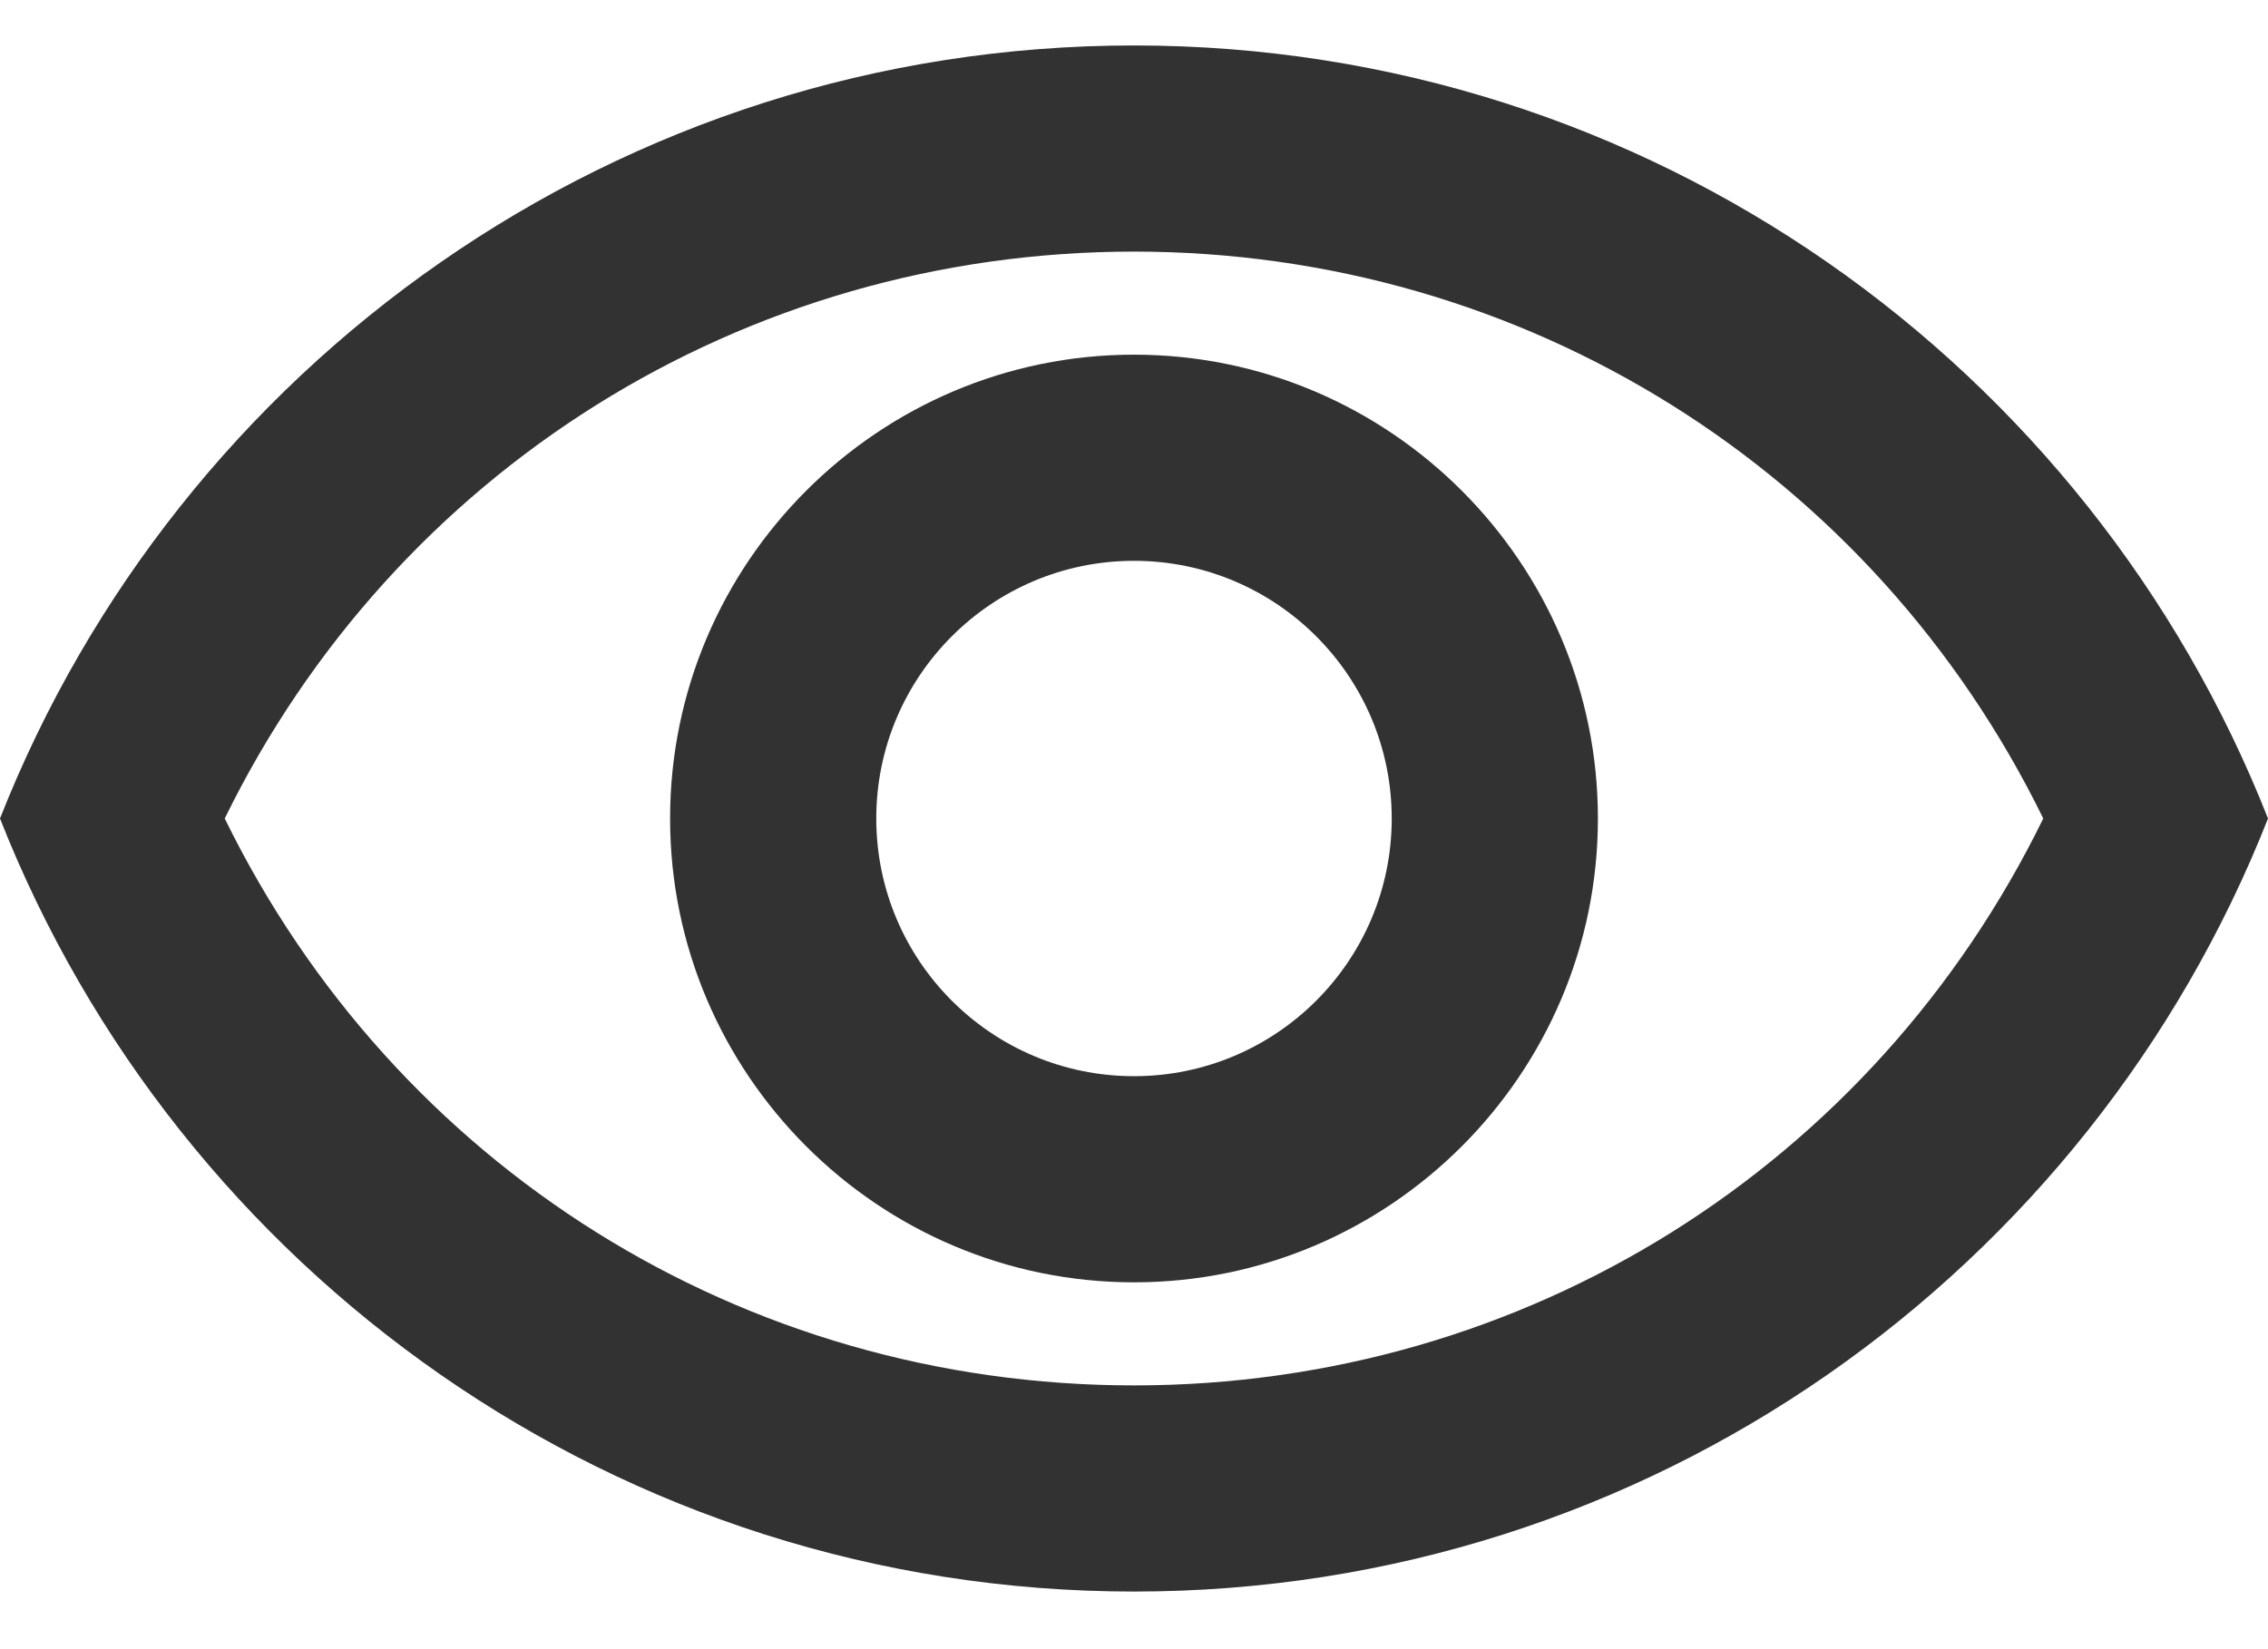 <svg width="22" height="16" viewBox="0 0 22 16" fill="none" xmlns="http://www.w3.org/2000/svg">
<path d="M11 2.441C14.79 2.441 18.17 4.571 19.82 7.941C18.17 11.311 14.8 13.441 11 13.441C7.2 13.441 3.83 11.311 2.18 7.941C3.83 4.571 7.21 2.441 11 2.441ZM11 0.441C6 0.441 1.73 3.551 0 7.941C1.73 12.331 6 15.441 11 15.441C16 15.441 20.27 12.331 22 7.941C20.27 3.551 16 0.441 11 0.441ZM11 5.441C12.38 5.441 13.5 6.561 13.5 7.941C13.5 9.321 12.38 10.441 11 10.441C9.62 10.441 8.5 9.321 8.5 7.941C8.5 6.561 9.62 5.441 11 5.441ZM11 3.441C8.52 3.441 6.5 5.461 6.5 7.941C6.5 10.421 8.52 12.441 11 12.441C13.48 12.441 15.5 10.421 15.5 7.941C15.5 5.461 13.48 3.441 11 3.441Z" fill="#323232"/>
</svg>
